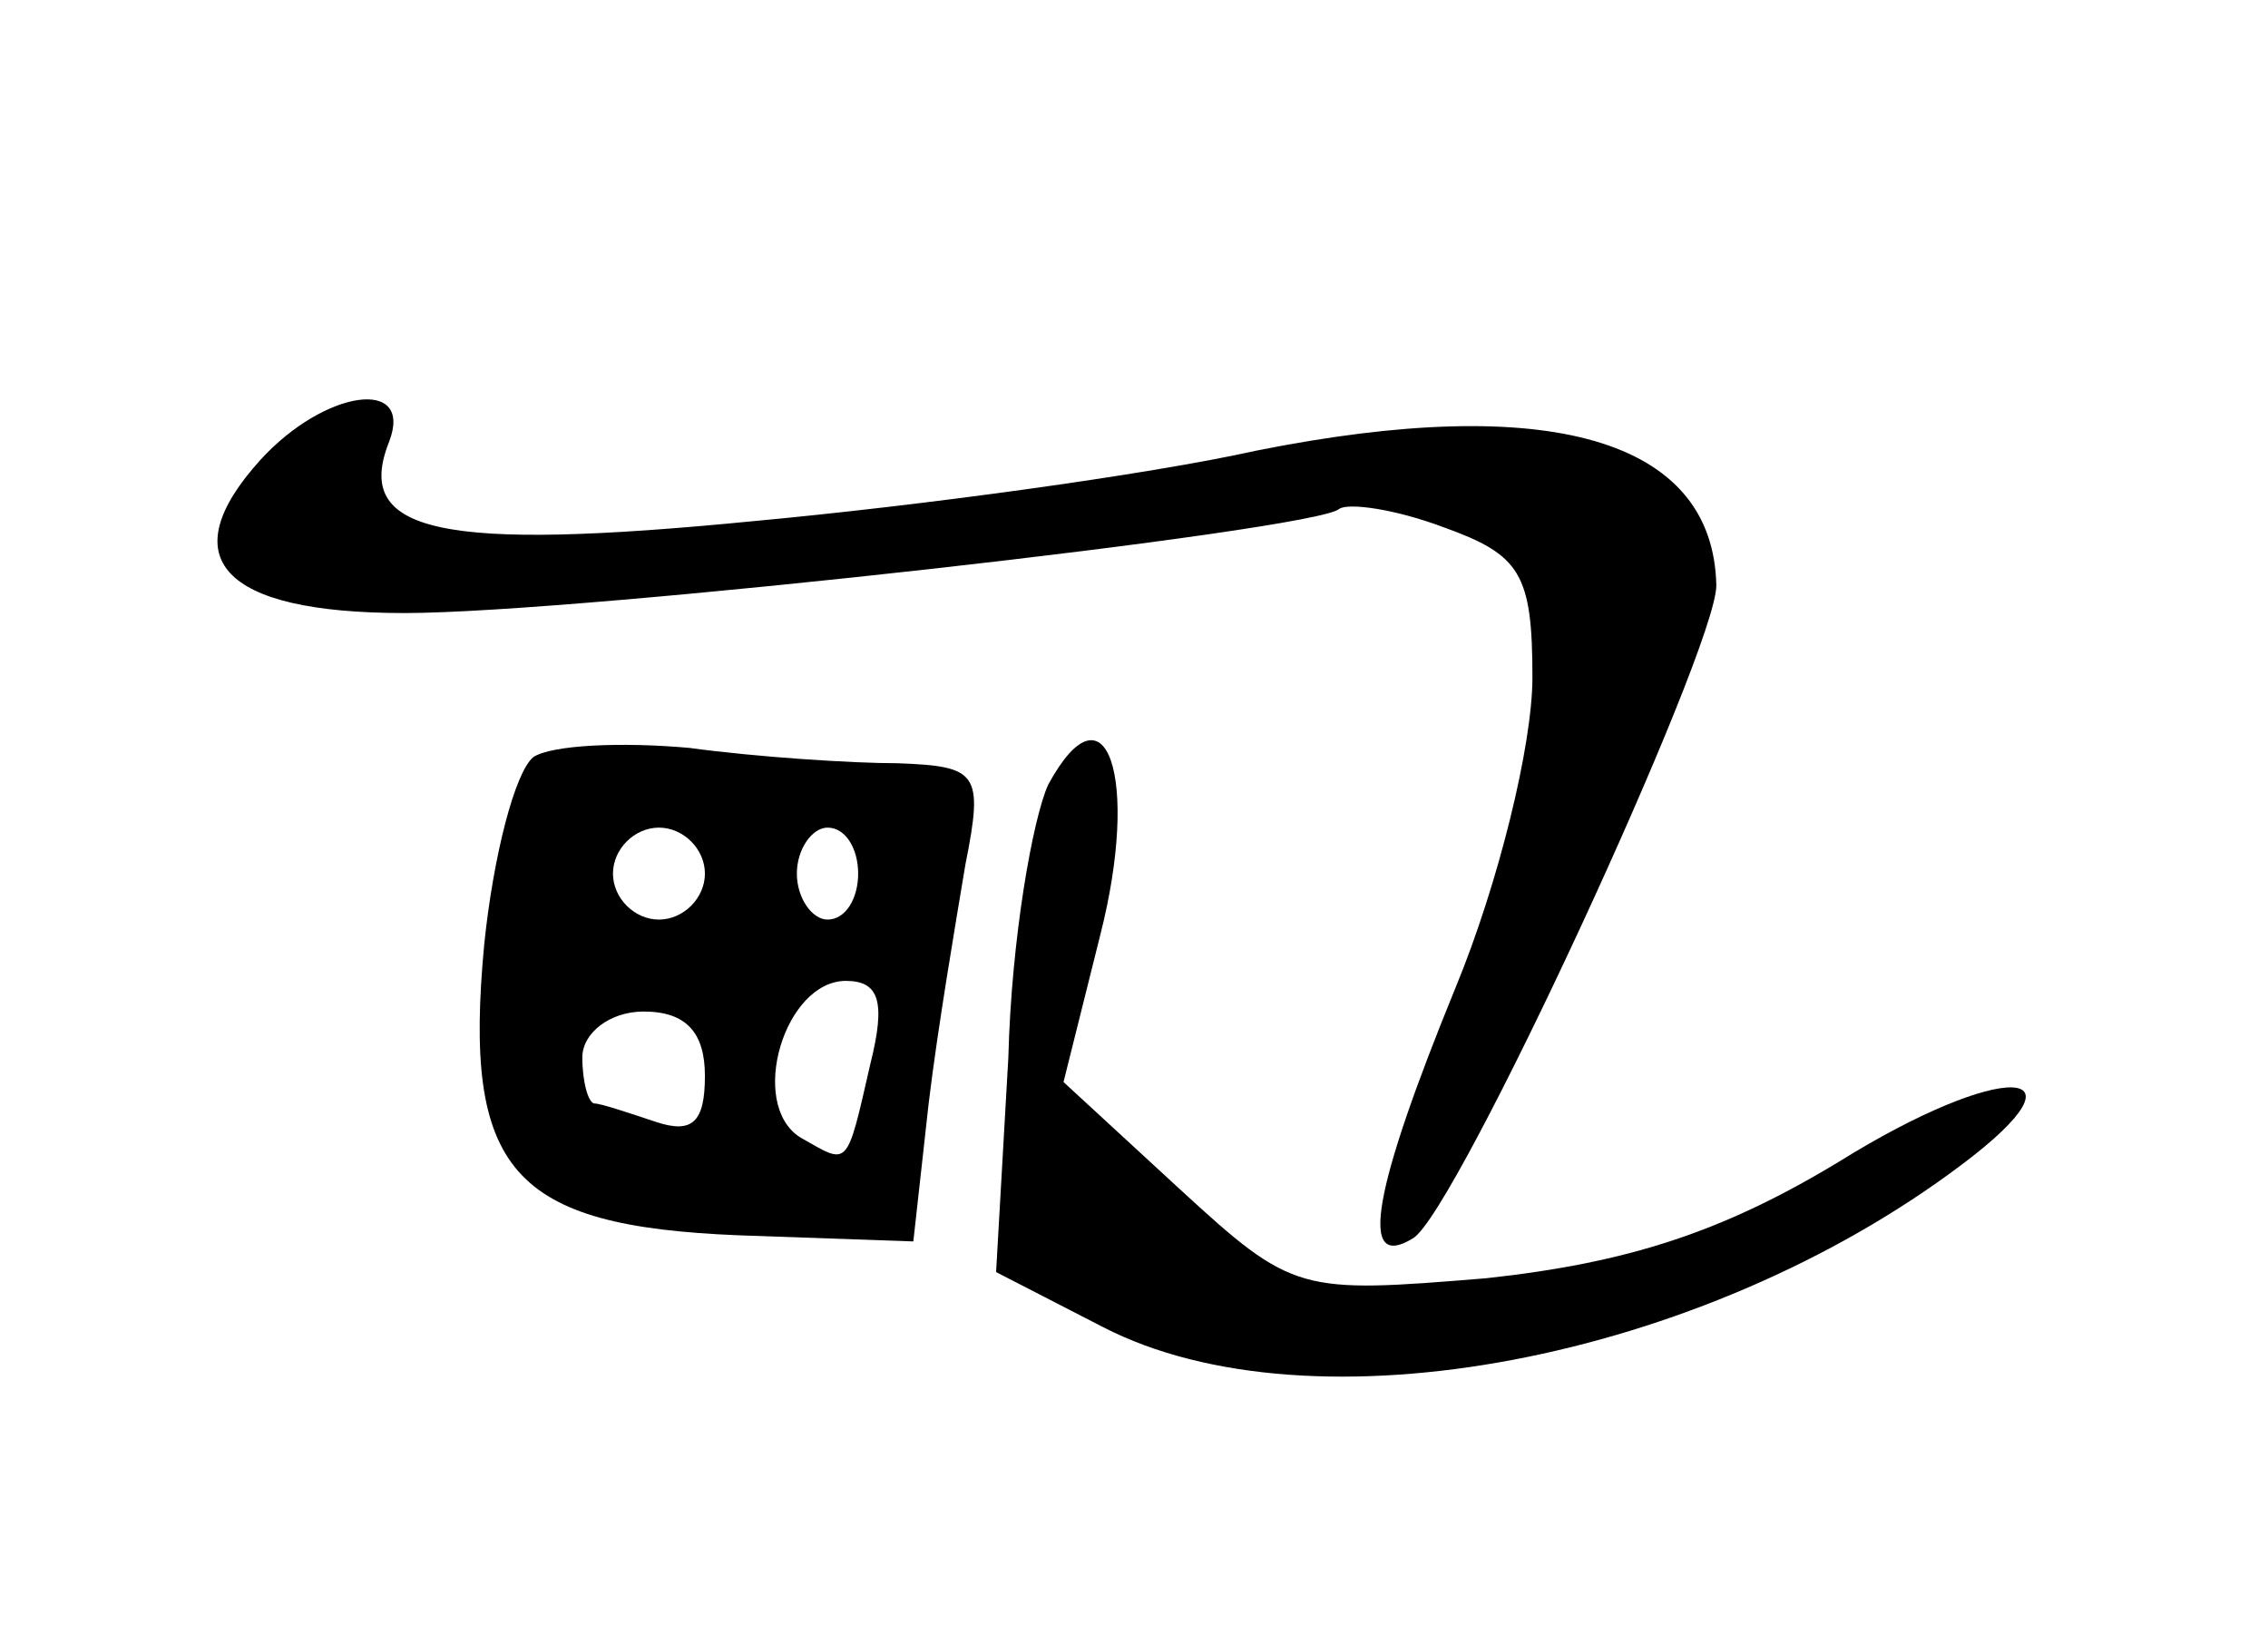 <?xml version="1.0" standalone="no"?>
<!DOCTYPE svg PUBLIC "-//W3C//DTD SVG 20010904//EN"
 "http://www.w3.org/TR/2001/REC-SVG-20010904/DTD/svg10.dtd">
<svg version="1.0" xmlns="http://www.w3.org/2000/svg"
 width="74pt" height="53pt" viewBox="0 0 74 53"
 preserveAspectRatio="xMidYMid meet">
<g transform="translate(0,53) scale(0.1,-0.1)"
fill="#000000" stroke="none">
<path d="M85 380 c-29 -32 -13 -50 47 -50 58 0 298 27 305 34 3 2 18 0 34 -6
25 -9 29 -15 29 -49 0 -22 -11 -67 -25 -101 -27 -66 -32 -93 -14 -82 14 8 99
192 99 213 -1 48 -55 63 -150 44 -36 -8 -110 -18 -164 -23 -102 -10 -131 -4
-119 26 8 21 -21 17 -42 -6z"/>
<path d="M174 283 c-6 -5 -13 -32 -16 -61 -7 -74 9 -92 83 -95 l57 -2 5 45 c3
25 9 60 12 78 6 30 4 32 -22 33 -15 0 -46 2 -68 5 -22 2 -45 1 -51 -3z m56
-38 c0 -8 -7 -15 -15 -15 -8 0 -15 7 -15 15 0 8 7 15 15 15 8 0 15 -7 15 -15z
m50 0 c0 -8 -4 -15 -10 -15 -5 0 -10 7 -10 15 0 8 5 15 10 15 6 0 10 -7 10
-15z m4 -62 c-8 -35 -7 -33 -23 -24 -17 11 -5 51 15 51 11 0 13 -7 8 -27z
m-54 -4 c0 -15 -4 -19 -16 -15 -9 3 -18 6 -20 6 -2 0 -4 7 -4 15 0 8 9 15 20
15 14 0 20 -7 20 -21z"/>
<path d="M342 274 c-5 -11 -12 -50 -13 -89 l-4 -70 35 -18 c68 -35 195 -11
280 53 44 33 13 34 -40 1 -38 -23 -69 -33 -115 -38 -61 -5 -63 -5 -100 29
l-38 35 12 48 c13 51 2 84 -17 49z"/>
</g>
</svg>
